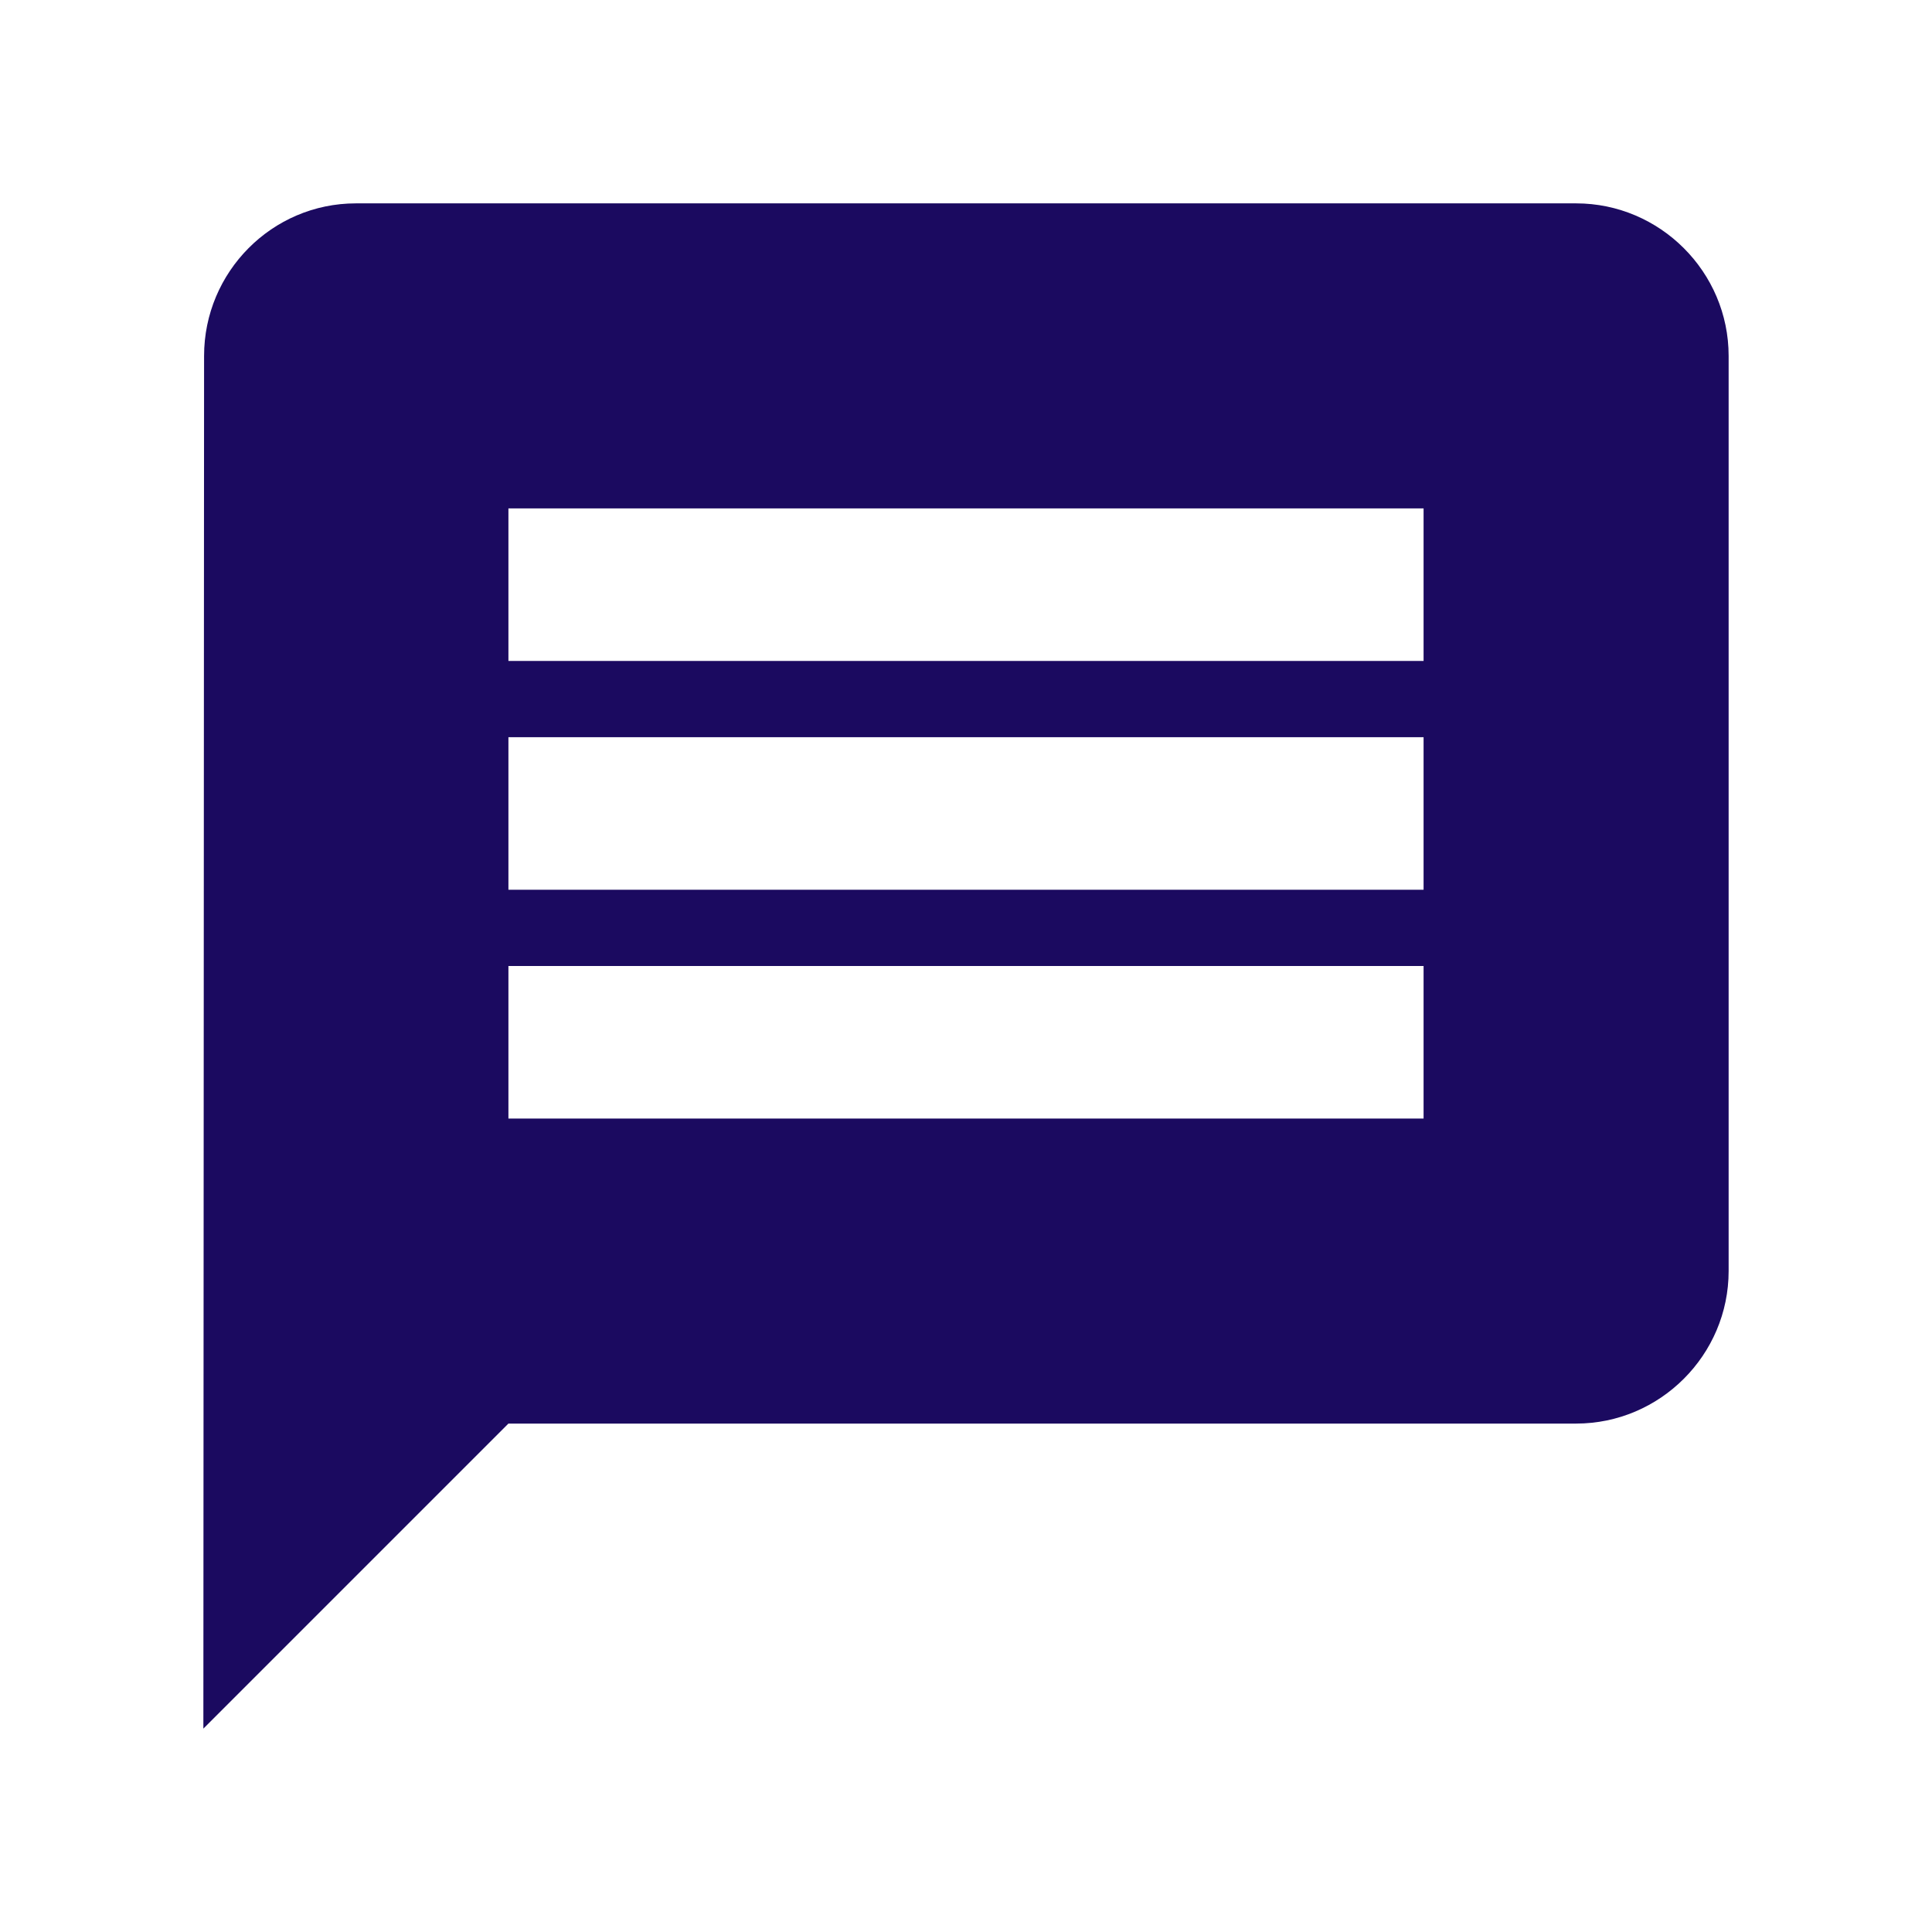 <svg width="19" height="19" viewBox="0 0 19 19" fill="none" xmlns="http://www.w3.org/2000/svg">
<path d="M15.5 2H3.5C2.675 2 2.007 2.675 2.007 3.5L2 17L5 14H15.5C16.325 14 17 13.325 17 12.5V3.5C17 2.675 16.325 2 15.5 2ZM14 11H5V9.5H14V11ZM14 8.75H5V7.25H14V8.75ZM14 6.5H5V5H14V6.5Z" fill="#1B0A60"/>
</svg>
